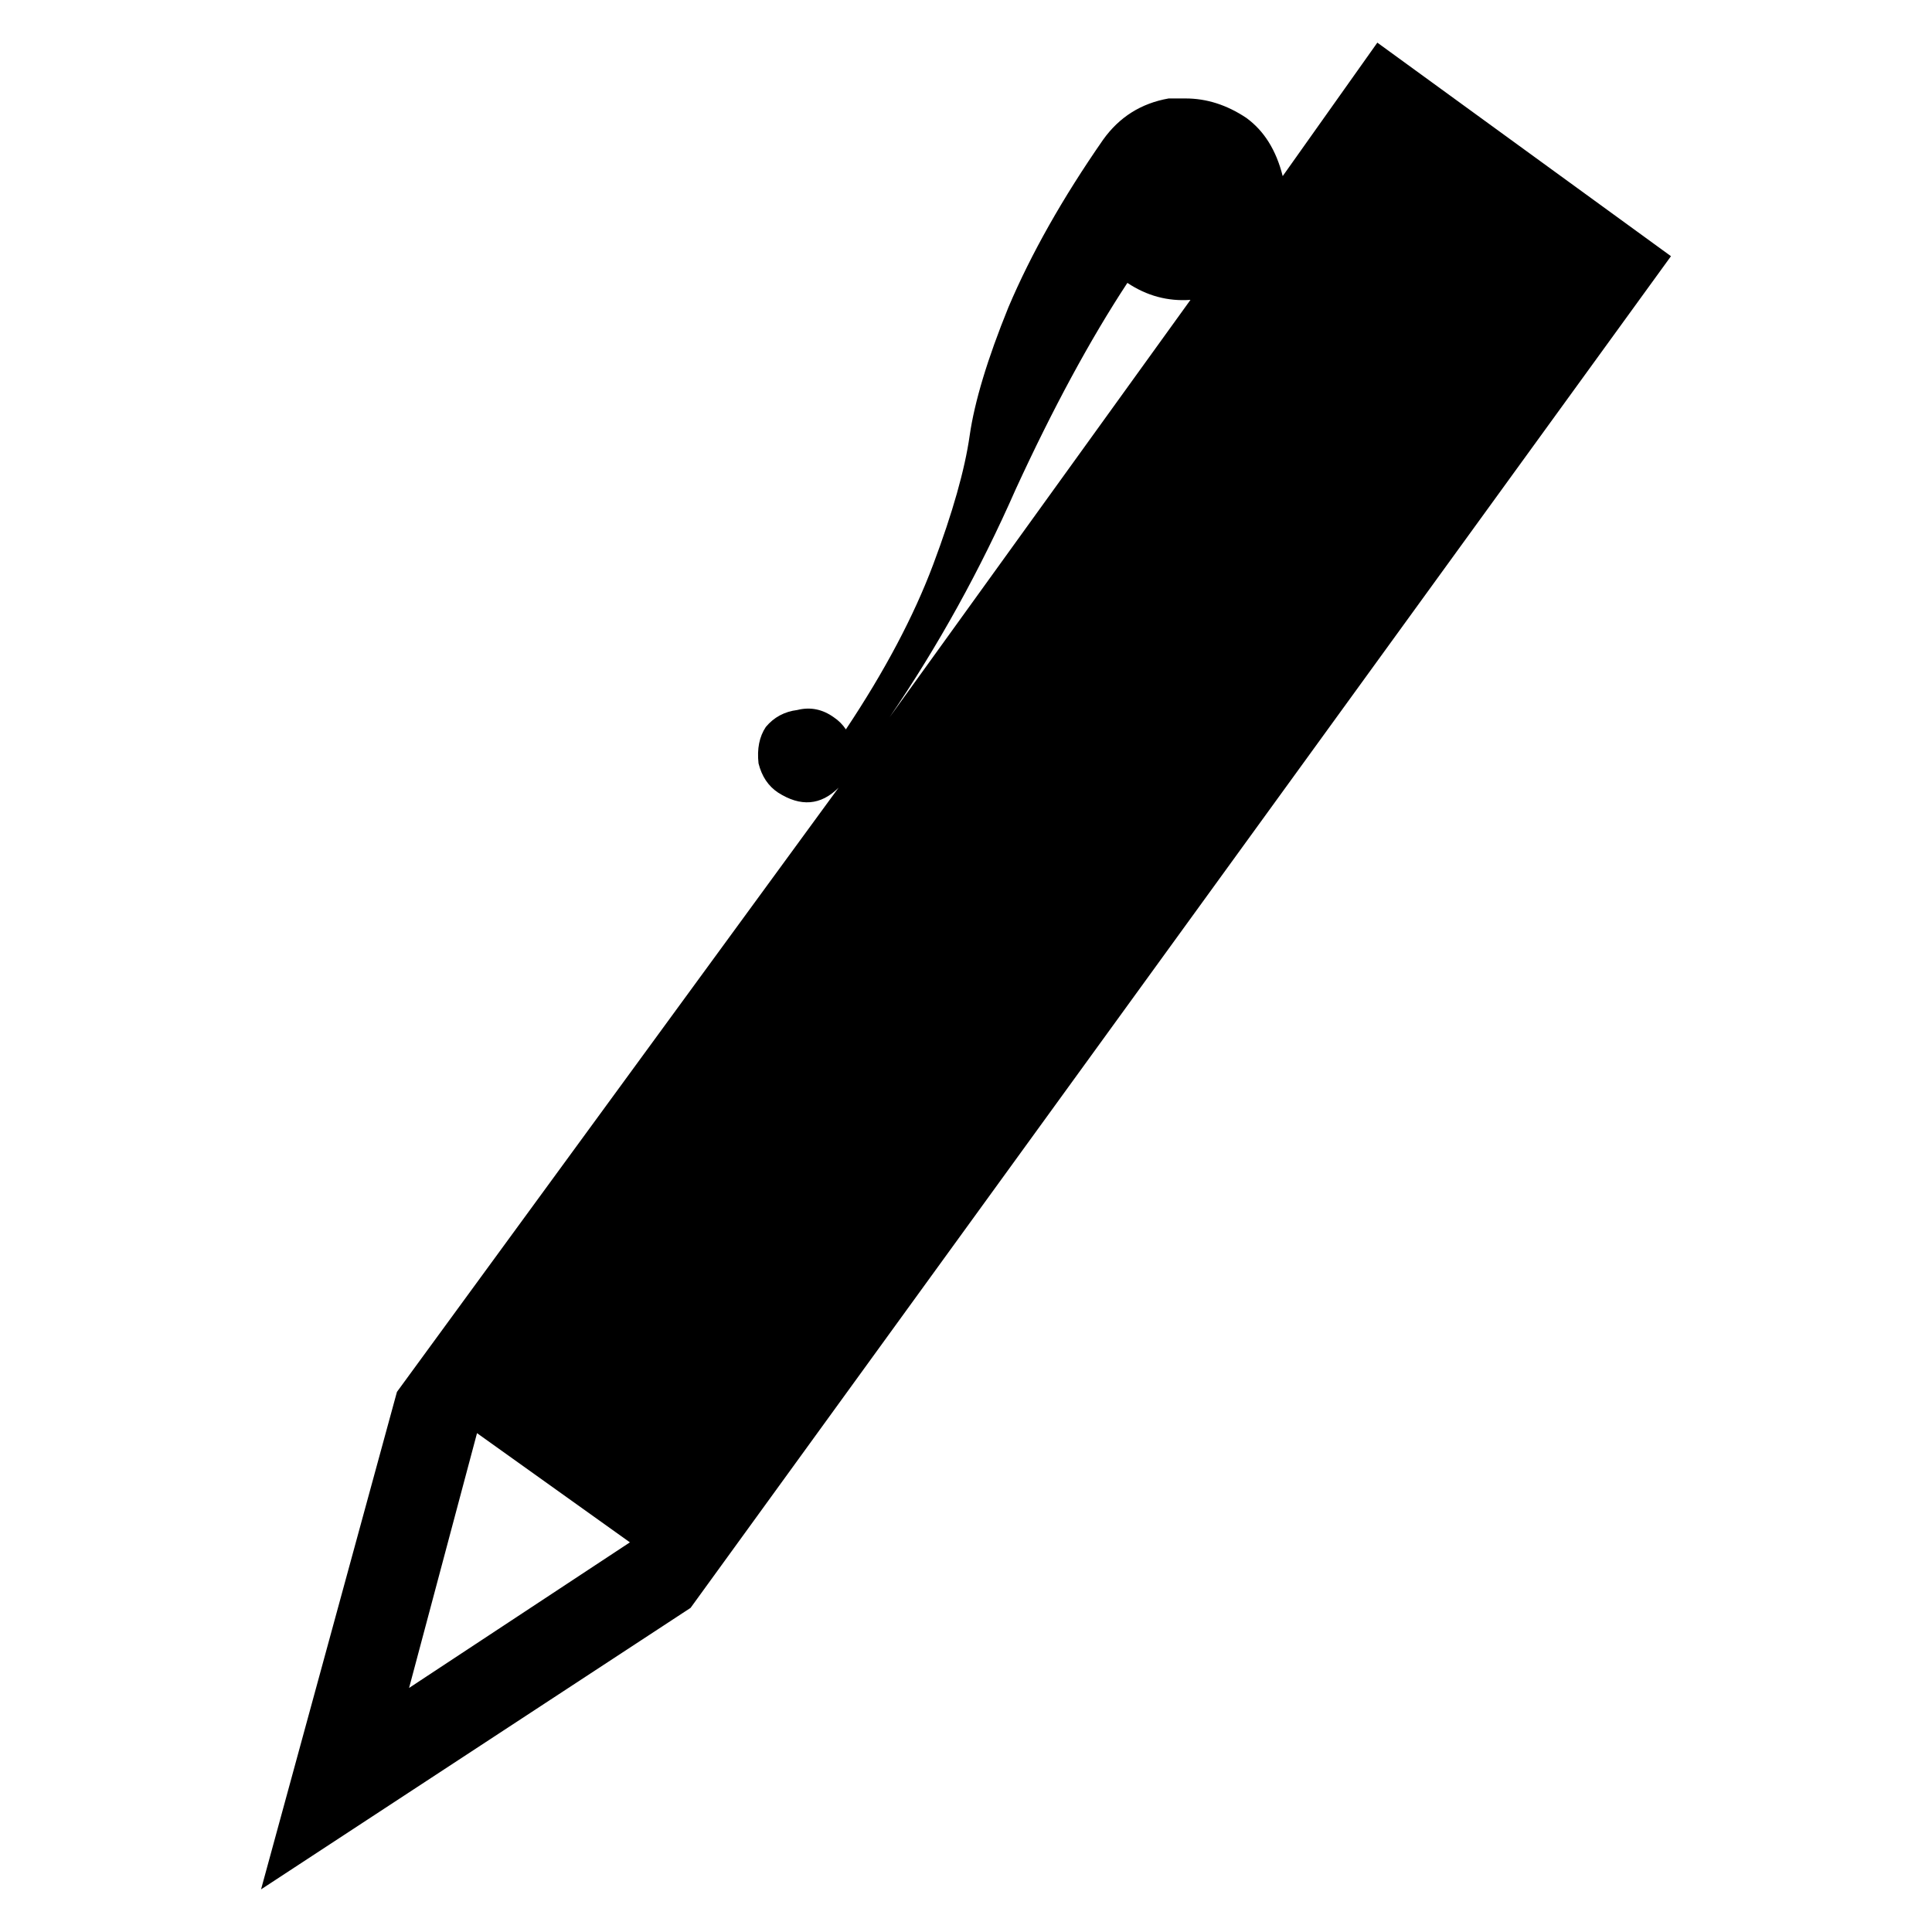 <?xml version="1.0" encoding="UTF-8" standalone="no"?>
<!-- Created with Inkscape (http://www.inkscape.org/) -->

<svg
   xmlns:dc="http://purl.org/dc/elements/1.1/"
   xmlns:cc="http://creativecommons.org/ns#"
   xmlns:rdf="http://www.w3.org/1999/02/22-rdf-syntax-ns#"
   xmlns:svg="http://www.w3.org/2000/svg"
   xmlns="http://www.w3.org/2000/svg"
   xmlns:sodipodi="http://sodipodi.sourceforge.net/DTD/sodipodi-0.dtd"
   xmlns:inkscape="http://www.inkscape.org/namespaces/inkscape"
   width="256"
   height="256"
   viewBox="0 0 256 256"
   id="svg2"
   version="1.1"
   inkscape:version="0.91 r13725"
   sodipodi:docname="sign.svg"
   inkscape:export-filename="/home/daniel/cc/chaincoin/src/qt/res/icons/overview.png"
   inkscape:export-xdpi="90"
   inkscape:export-ydpi="90">
  <defs
     id="defs4" />
  <sodipodi:namedview
     id="base"
     pagecolor="#ffffff"
     bordercolor="#666666"
     borderopacity="1.0"
     inkscape:pageopacity="0.0"
     inkscape:pageshadow="2"
     inkscape:zoom="0.70710678"
     inkscape:cx="-33.968474"
     inkscape:cy="-31.218407"
     inkscape:document-units="px"
     inkscape:current-layer="layer1"
     showgrid="false"
     units="px"
     inkscape:window-width="1366"
     inkscape:window-height="718"
     inkscape:window-x="0"
     inkscape:window-y="25"
     inkscape:window-maximized="1" />
  <g
     inkscape:label="Ebene 1"
     inkscape:groupmode="layer"
     id="layer1"
     transform="translate(0,-796.362)">
    <g
       style="font-style:normal;font-variant:normal;font-weight:500;font-stretch:normal;font-size:329.27px;line-height:125%;font-family:RaphaelIcons;-inkscape-font-specification:'RaphaelIcons, Medium';text-align:start;letter-spacing:0px;word-spacing:0px;writing-mode:lr-tb;text-anchor:start;fill:#000000;fill-opacity:1;stroke:none;stroke-width:1px;stroke-linecap:butt;stroke-linejoin:miter;stroke-opacity:1"
       id="text3649">
      <path
         d="m 112.083,893.011 q 7.717,-11.576 11.576,-21.866 3.859,-10.29 4.823,-17.042 0.965,-6.753 5.145,-17.042 4.502,-10.611 12.541,-22.187 3.216,-4.502 8.682,-5.466 0.965,0 2.251,0 4.18,0 8.039,2.572 3.537,2.572 4.823,7.717 l 12.541,-17.685 38.908,28.297 -129.907,179.105 -56.915,37.3 18.007,-65.918 58.523,-80.067 q -3.537,3.537 -8.039,0.643 -1.929,-1.286 -2.572,-3.859 -0.322,-2.894 0.965,-4.823 1.608,-1.929 4.18,-2.251 2.572,-0.643 4.823,0.965 0.965,0.643 1.608,1.608 z M 83.465,1000.731 63.207,986.261 l -9.003,33.763 29.261,-19.293 z M 117.871,891.403 157.744,836.096 q -4.502,0.322 -8.36,-2.251 -7.396,11.254 -14.791,27.332 -7.074,16.078 -16.721,30.226 z"
         style=""
         id="path3336" />
    </g>
  </g>
</svg>
